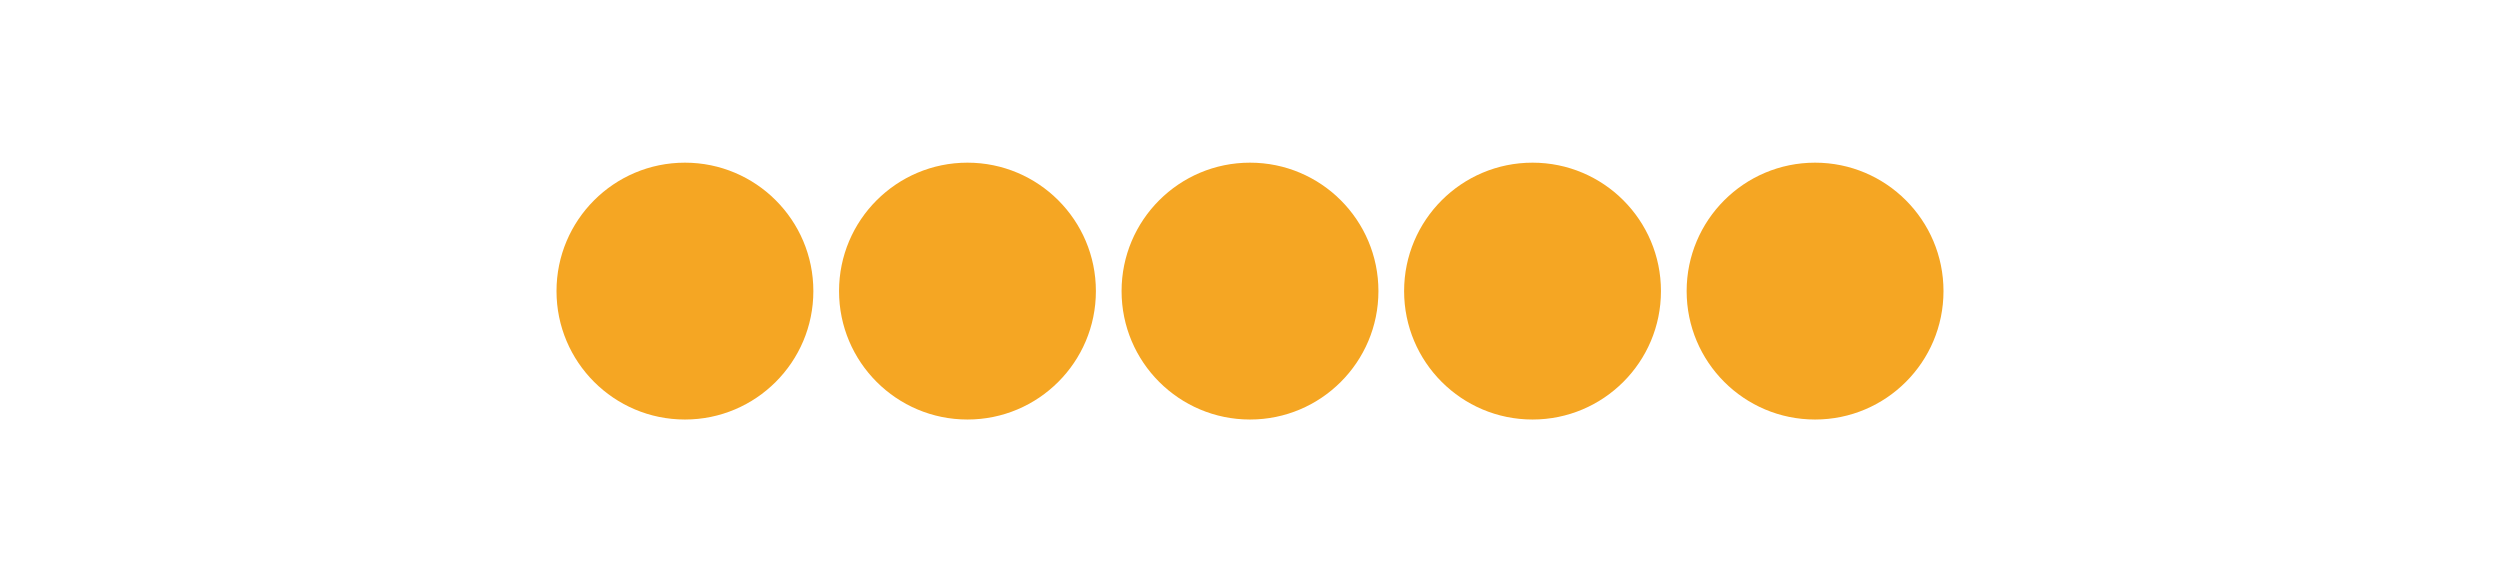 <svg width="292" height="67" viewBox="0 0 292 67" xmlns="http://www.w3.org/2000/svg" id="el_xyr-4VqAz"><style>@-webkit-keyframes el_peRw6ywqsc_Animation{0%{opacity:0}to{opacity:1}}@keyframes el_peRw6ywqsc_Animation{0%{opacity:0}to{opacity:1}}@-webkit-keyframes el_peRw6ywqsc_G66ez853N_Animation{0%{-webkit-transform:scale(.5,.5);transform:scale(.5,.5)}to{-webkit-transform:scale(1,1);transform:scale(1,1)}}@keyframes el_peRw6ywqsc_G66ez853N_Animation{0%{-webkit-transform:scale(.5,.5);transform:scale(.5,.5)}to{-webkit-transform:scale(1,1);transform:scale(1,1)}}@-webkit-keyframes el_peRw6ywqsc_JRZUOQ1vy_Animation{0%{-webkit-transform:translate(-50px,0);transform:translate(-50px,0)}to{-webkit-transform:translate(33px,0);transform:translate(33px,0)}}@keyframes el_peRw6ywqsc_JRZUOQ1vy_Animation{0%{-webkit-transform:translate(-50px,0);transform:translate(-50px,0)}to{-webkit-transform:translate(33px,0);transform:translate(33px,0)}}@-webkit-keyframes el_gaf8adjX_S_QGVVrhPMu_Animation{0%{-webkit-transform:translate(0,0);transform:translate(0,0)}to{-webkit-transform:translate(33px,0);transform:translate(33px,0)}}@keyframes el_gaf8adjX_S_QGVVrhPMu_Animation{0%{-webkit-transform:translate(0,0);transform:translate(0,0)}to{-webkit-transform:translate(33px,0);transform:translate(33px,0)}}@-webkit-keyframes el_QITyENcMzE_Animation{0%{opacity:1}to{opacity:0}}@keyframes el_QITyENcMzE_Animation{0%{opacity:1}to{opacity:0}}@-webkit-keyframes el_QITyENcMzE_dtOnraLDi_Animation{0%{-webkit-transform:scale(1,1);transform:scale(1,1)}to{-webkit-transform:scale(.5,.5);transform:scale(.5,.5)}}@keyframes el_QITyENcMzE_dtOnraLDi_Animation{0%{-webkit-transform:scale(1,1);transform:scale(1,1)}to{-webkit-transform:scale(.5,.5);transform:scale(.5,.5)}}@-webkit-keyframes el_QITyENcMzE_CDhOjmCh0_Animation{0%{-webkit-transform:translate(0,0);transform:translate(0,0)}to{-webkit-transform:translate(50px,0);transform:translate(50px,0)}}@keyframes el_QITyENcMzE_CDhOjmCh0_Animation{0%{-webkit-transform:translate(0,0);transform:translate(0,0)}to{-webkit-transform:translate(50px,0);transform:translate(50px,0)}}@-webkit-keyframes el_5sJgsvZ7zt_-FsoohcUK_Animation{0%{-webkit-transform:translate(0,0);transform:translate(0,0)}to{-webkit-transform:translate(33px,0);transform:translate(33px,0)}}@keyframes el_5sJgsvZ7zt_-FsoohcUK_Animation{0%{-webkit-transform:translate(0,0);transform:translate(0,0)}to{-webkit-transform:translate(33px,0);transform:translate(33px,0)}}@-webkit-keyframes el_3Bw1fwCyr0_fe-ytrdCT_Animation{0%{-webkit-transform:translate(0,0);transform:translate(0,0)}to{-webkit-transform:translate(33px,0);transform:translate(33px,0)}}@keyframes el_3Bw1fwCyr0_fe-ytrdCT_Animation{0%{-webkit-transform:translate(0,0);transform:translate(0,0)}to{-webkit-transform:translate(33px,0);transform:translate(33px,0)}}#el_xyr-4VqAz *{-webkit-animation-duration:400ms;animation-duration:400ms;-webkit-animation-iteration-count:infinite;animation-iteration-count:infinite;-webkit-animation-timing-function:cubic-bezier(0,0,1,1);animation-timing-function:cubic-bezier(0,0,1,1)}#el_sLCnUwHkn8{stroke:none;stroke-width:1;fill:none}#el_3Bw1fwCyr0,#el_5sJgsvZ7zt{fill:#f5a623}#el_QITyENcMzE{fill:#f5a623;-webkit-animation-name:el_QITyENcMzE_Animation;animation-name:el_QITyENcMzE_Animation;-webkit-animation-timing-function:cubic-bezier(0,0,.58,1);animation-timing-function:cubic-bezier(0,0,.58,1)}#el_gaf8adjX_S{fill:#f5a623}#el_peRw6ywqsc{fill:#f5a623;-webkit-animation-name:el_peRw6ywqsc_Animation;animation-name:el_peRw6ywqsc_Animation;-webkit-animation-timing-function:cubic-bezier(0,0,.58,1);animation-timing-function:cubic-bezier(0,0,.58,1)}#el_3Bw1fwCyr0_fe-ytrdCT,#el_5sJgsvZ7zt_-FsoohcUK,#el_QITyENcMzE_CDhOjmCh0,#el_QITyENcMzE_dtOnraLDi{-webkit-animation-name:el_3Bw1fwCyr0_fe-ytrdCT_Animation;animation-name:el_3Bw1fwCyr0_fe-ytrdCT_Animation;-webkit-transform-origin:50% 50%;transform-origin:50% 50%;transform-box:fill-box}#el_5sJgsvZ7zt_-FsoohcUK,#el_QITyENcMzE_CDhOjmCh0,#el_QITyENcMzE_dtOnraLDi{-webkit-animation-name:el_5sJgsvZ7zt_-FsoohcUK_Animation;animation-name:el_5sJgsvZ7zt_-FsoohcUK_Animation}#el_QITyENcMzE_CDhOjmCh0,#el_QITyENcMzE_dtOnraLDi{-webkit-animation-name:el_QITyENcMzE_CDhOjmCh0_Animation;animation-name:el_QITyENcMzE_CDhOjmCh0_Animation;-webkit-animation-timing-function:cubic-bezier(0,0,.58,1);animation-timing-function:cubic-bezier(0,0,.58,1)}#el_QITyENcMzE_dtOnraLDi{-webkit-animation-name:el_QITyENcMzE_dtOnraLDi_Animation;animation-name:el_QITyENcMzE_dtOnraLDi_Animation}#el_gaf8adjX_S_QGVVrhPMu,#el_peRw6ywqsc_G66ez853N,#el_peRw6ywqsc_JRZUOQ1vy{-webkit-animation-name:el_gaf8adjX_S_QGVVrhPMu_Animation;animation-name:el_gaf8adjX_S_QGVVrhPMu_Animation;-webkit-transform-origin:50% 50%;transform-origin:50% 50%;transform-box:fill-box}#el_peRw6ywqsc_G66ez853N,#el_peRw6ywqsc_JRZUOQ1vy{-webkit-animation-name:el_peRw6ywqsc_JRZUOQ1vy_Animation;animation-name:el_peRw6ywqsc_JRZUOQ1vy_Animation;-webkit-animation-timing-function:cubic-bezier(0,0,.58,1);animation-timing-function:cubic-bezier(0,0,.58,1)}#el_peRw6ywqsc_G66ez853N{-webkit-animation-name:el_peRw6ywqsc_G66ez853N_Animation;animation-name:el_peRw6ywqsc_G66ez853N_Animation}</style><g id="el_sLCnUwHkn8" fill-rule="evenodd"><g id="el_3Bw1fwCyr0_fe-ytrdCT" data-animator-group="true" data-animator-type="0"><circle id="el_3Bw1fwCyr0" cx="146" cy="34" r="15"/></g><g id="el_5sJgsvZ7zt_-FsoohcUK" data-animator-group="true" data-animator-type="0"><circle id="el_5sJgsvZ7zt" cx="179" cy="34" r="15"/></g><g id="el_QITyENcMzE_CDhOjmCh0" data-animator-group="true" data-animator-type="0"><g id="el_QITyENcMzE_dtOnraLDi" data-animator-group="true" data-animator-type="2"><circle id="el_QITyENcMzE" cx="212" cy="34" r="15"/></g></g><g id="el_gaf8adjX_S_QGVVrhPMu" data-animator-group="true" data-animator-type="0"><circle id="el_gaf8adjX_S" cx="113" cy="34" r="15"/></g><g id="el_peRw6ywqsc_JRZUOQ1vy" data-animator-group="true" data-animator-type="0"><g id="el_peRw6ywqsc_G66ez853N" data-animator-group="true" data-animator-type="2"><circle id="el_peRw6ywqsc" cx="80" cy="34" r="15"/></g></g></g><script>(function(){var a=document.querySelector(&apos;#el_xyr-4VqAz&apos;),b=a.querySelectorAll(&apos;style&apos;),c=function(d){b.forEach(function(f){var g=f.textContent;g&amp;&amp;(f.textContent=g.replace(/transform-box:[^;\r\n]*/gi,&apos;transform-box: &apos;+d))})};c(&apos;initial&apos;),window.requestAnimationFrame(function(){return c(&apos;fill-box&apos;)})})();</script></svg>